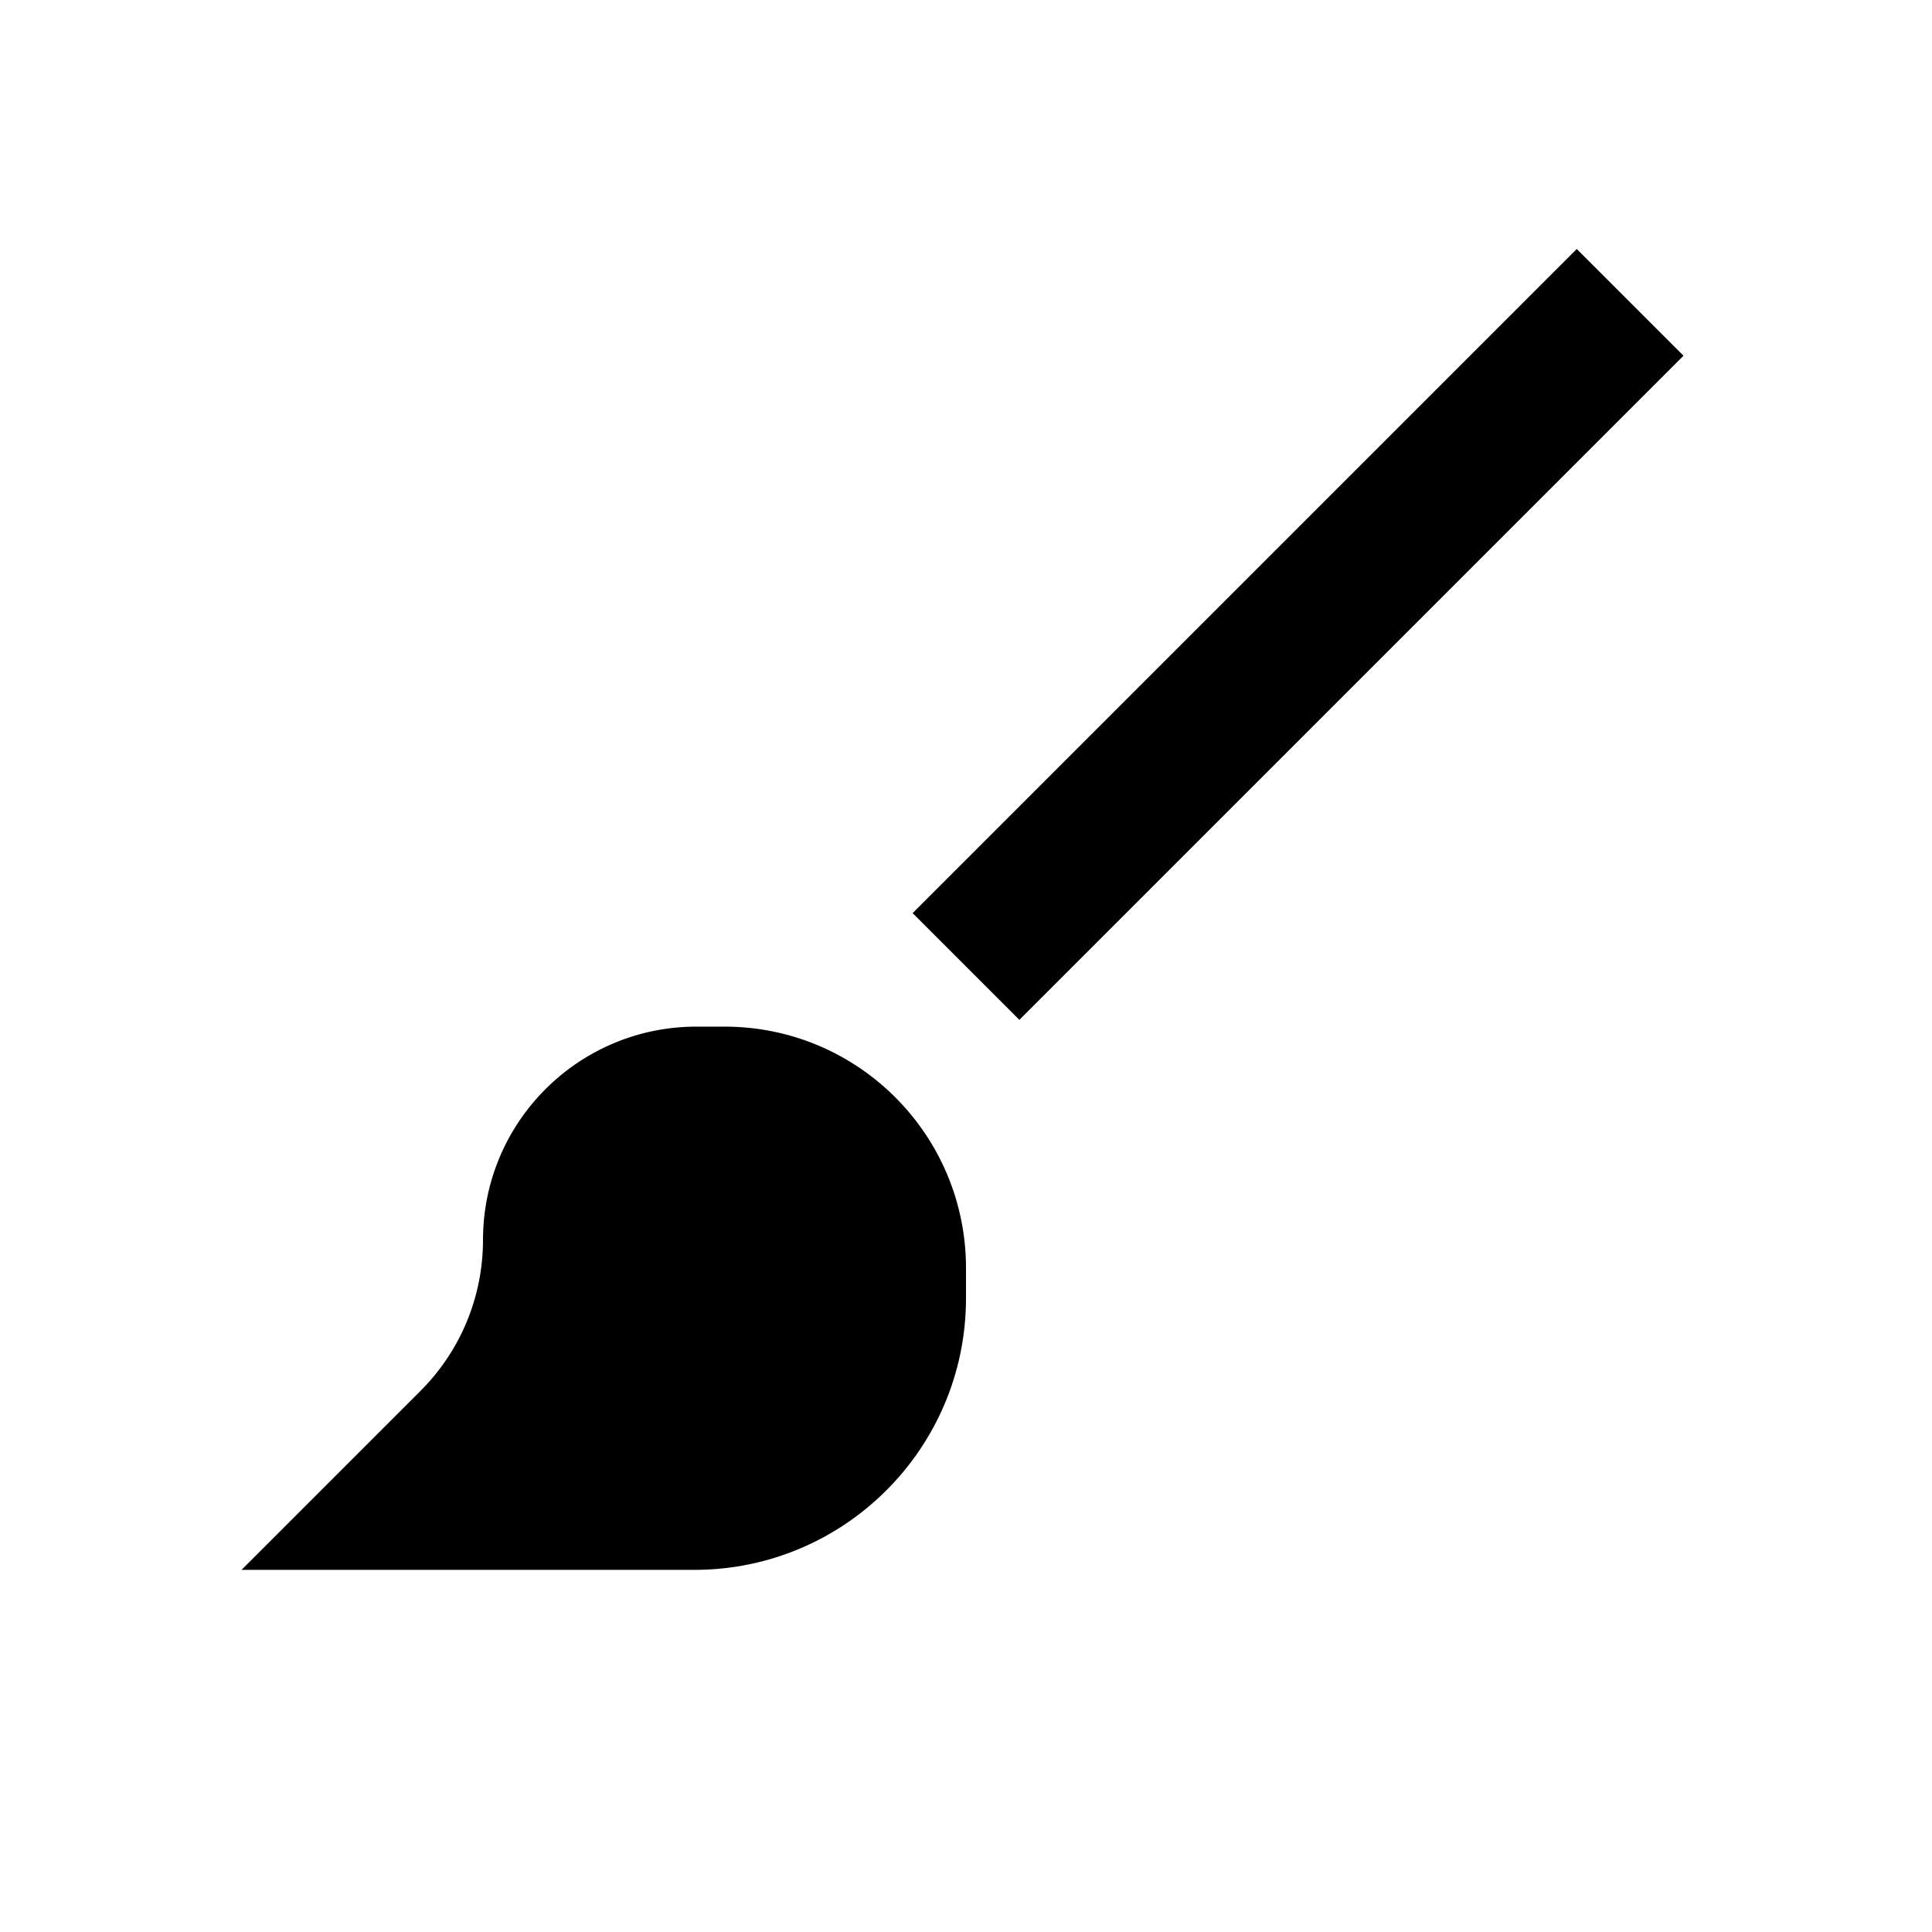 <svg data-wf-icon="BrushIcon" width="16" height="16" viewBox="0 0 16 16" fill="none" xmlns="http://www.w3.org/2000/svg">
	<path d="M8.442 8.446L13.942 2.946L13.058 2.062L7.558 7.562L8.442 8.446Z" fill="currentColor"></path>
	<path
		d="M2 13.001L3.482 11.519C3.814 11.188 4 10.738 4 10.269C4 9.293 4.791 8.502 5.768 8.502H6C7.105 8.502 8 9.397 8 10.502V10.751C8 11.994 6.992 13.001 5.75 13.001L2 13.001Z"
		fill="currentColor"
	></path>
</svg>
